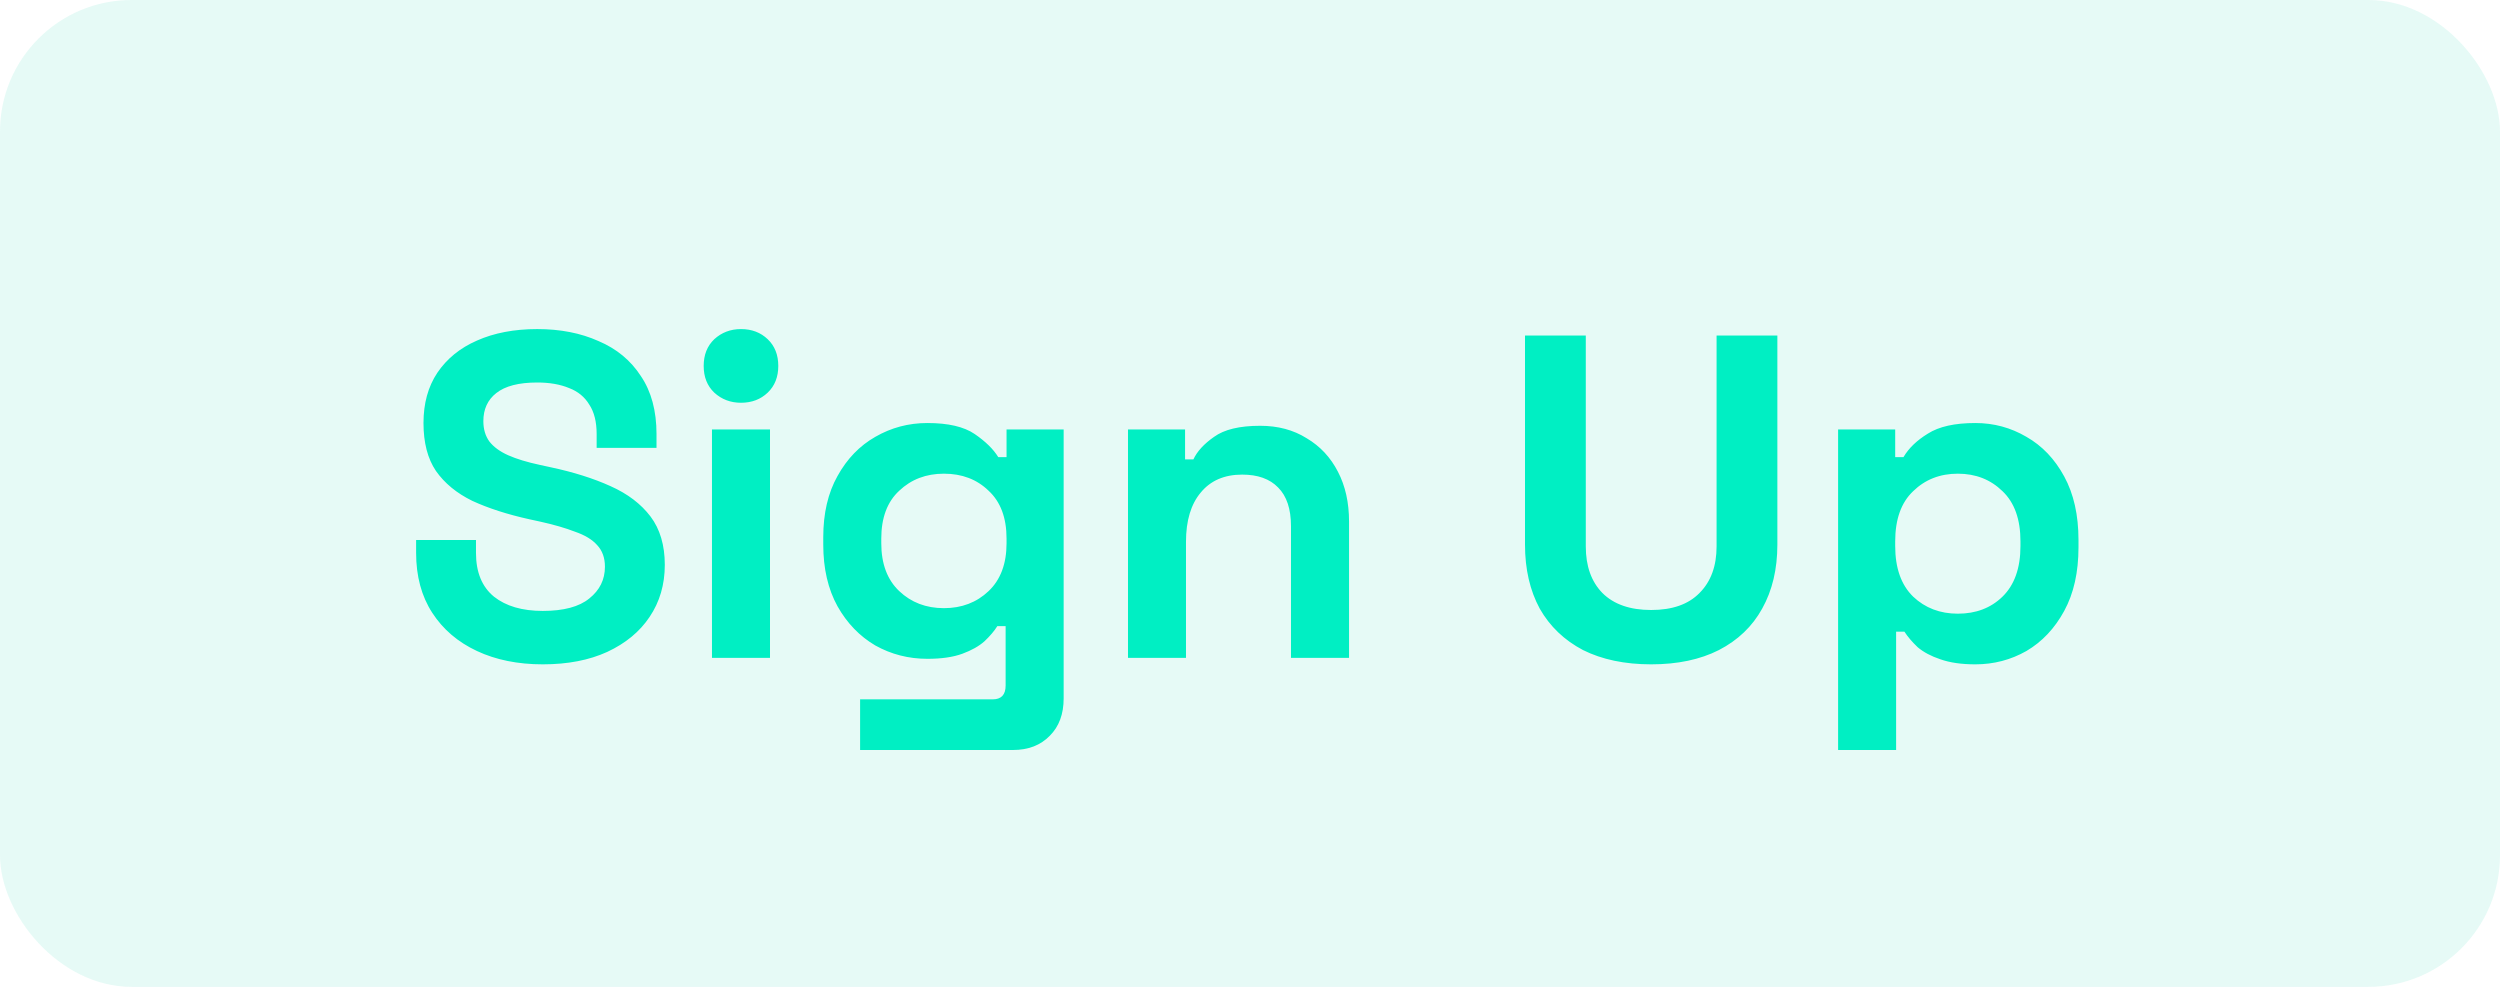 <?xml version="1.0" encoding="utf-8"?>
<!-- Generator: Adobe Illustrator 27.0.1, SVG Export Plug-In . SVG Version: 6.00 Build 0)  -->
<svg width="76" height="30" viewBox="0 0 76 30" fill="none" xmlns="http://www.w3.org/2000/svg">
<rect width="76" height="30" rx="4" fill="#00CCA7" fill-opacity="0.1"/>
<path d="M16.5 20.196C15.744 20.196 15.076 20.061 14.498 19.79C13.919 19.519 13.466 19.132 13.14 18.628C12.813 18.124 12.65 17.517 12.65 16.808V16.416H14.47V16.808C14.47 17.396 14.652 17.839 15.016 18.138C15.38 18.427 15.874 18.572 16.5 18.572C17.134 18.572 17.606 18.446 17.914 18.194C18.231 17.942 18.39 17.62 18.39 17.228C18.39 16.957 18.311 16.738 18.152 16.57C18.003 16.402 17.779 16.267 17.48 16.164C17.191 16.052 16.836 15.949 16.416 15.856L16.094 15.786C15.422 15.637 14.843 15.45 14.358 15.226C13.882 14.993 13.513 14.689 13.252 14.316C13 13.943 12.874 13.457 12.874 12.86C12.874 12.263 13.014 11.754 13.294 11.334C13.583 10.905 13.985 10.578 14.498 10.354C15.021 10.121 15.632 10.004 16.332 10.004C17.032 10.004 17.652 10.125 18.194 10.368C18.744 10.601 19.174 10.956 19.482 11.432C19.799 11.899 19.958 12.487 19.958 13.196V13.616H18.138V13.196C18.138 12.823 18.063 12.524 17.914 12.3C17.774 12.067 17.569 11.899 17.298 11.796C17.027 11.684 16.705 11.628 16.332 11.628C15.772 11.628 15.357 11.735 15.086 11.95C14.825 12.155 14.694 12.44 14.694 12.804C14.694 13.047 14.755 13.252 14.876 13.42C15.007 13.588 15.198 13.728 15.45 13.84C15.702 13.952 16.024 14.05 16.416 14.134L16.738 14.204C17.438 14.353 18.044 14.545 18.558 14.778C19.081 15.011 19.486 15.319 19.776 15.702C20.065 16.085 20.21 16.575 20.21 17.172C20.21 17.769 20.056 18.297 19.748 18.754C19.449 19.202 19.02 19.557 18.46 19.818C17.909 20.07 17.256 20.196 16.5 20.196ZM21.644 20V13.056H23.408V20H21.644ZM22.526 12.244C22.209 12.244 21.938 12.141 21.714 11.936C21.499 11.731 21.392 11.46 21.392 11.124C21.392 10.788 21.499 10.517 21.714 10.312C21.938 10.107 22.209 10.004 22.526 10.004C22.853 10.004 23.123 10.107 23.338 10.312C23.553 10.517 23.66 10.788 23.66 11.124C23.66 11.46 23.553 11.731 23.338 11.936C23.123 12.141 22.853 12.244 22.526 12.244ZM25.027 16.556V16.332C25.027 15.604 25.172 14.983 25.461 14.47C25.75 13.947 26.133 13.551 26.609 13.28C27.094 13 27.622 12.86 28.191 12.86C28.826 12.86 29.306 12.972 29.633 13.196C29.959 13.42 30.198 13.653 30.347 13.896H30.599V13.056H32.335V21.232C32.335 21.708 32.195 22.086 31.915 22.366C31.635 22.655 31.262 22.8 30.795 22.8H26.147V21.26H30.179C30.44 21.26 30.571 21.12 30.571 20.84V19.034H30.319C30.226 19.183 30.095 19.337 29.927 19.496C29.759 19.645 29.535 19.771 29.255 19.874C28.975 19.977 28.62 20.028 28.191 20.028C27.622 20.028 27.094 19.893 26.609 19.622C26.133 19.342 25.75 18.945 25.461 18.432C25.172 17.909 25.027 17.284 25.027 16.556ZM28.695 18.488C29.236 18.488 29.689 18.315 30.053 17.97C30.417 17.625 30.599 17.139 30.599 16.514V16.374C30.599 15.739 30.417 15.254 30.053 14.918C29.698 14.573 29.245 14.4 28.695 14.4C28.154 14.4 27.701 14.573 27.337 14.918C26.973 15.254 26.791 15.739 26.791 16.374V16.514C26.791 17.139 26.973 17.625 27.337 17.97C27.701 18.315 28.154 18.488 28.695 18.488ZM34.291 20V13.056H36.026V13.966H36.279C36.391 13.723 36.6 13.495 36.908 13.28C37.217 13.056 37.683 12.944 38.309 12.944C38.85 12.944 39.321 13.07 39.722 13.322C40.133 13.565 40.45 13.905 40.675 14.344C40.898 14.773 41.011 15.277 41.011 15.856V20H39.246V15.996C39.246 15.473 39.116 15.081 38.855 14.82C38.602 14.559 38.239 14.428 37.763 14.428C37.221 14.428 36.801 14.61 36.502 14.974C36.204 15.329 36.054 15.828 36.054 16.472V20H34.291ZM50.196 20.196C49.394 20.196 48.703 20.051 48.124 19.762C47.555 19.463 47.116 19.043 46.808 18.502C46.51 17.951 46.36 17.303 46.36 16.556V10.2H48.208V16.612C48.208 17.209 48.376 17.681 48.712 18.026C49.057 18.371 49.552 18.544 50.196 18.544C50.84 18.544 51.33 18.371 51.666 18.026C52.011 17.681 52.184 17.209 52.184 16.612V10.2H54.032V16.556C54.032 17.303 53.878 17.951 53.57 18.502C53.272 19.043 52.833 19.463 52.254 19.762C51.685 20.051 50.999 20.196 50.196 20.196ZM55.878 22.8V13.056H57.614V13.896H57.866C58.025 13.625 58.272 13.387 58.608 13.182C58.944 12.967 59.425 12.86 60.05 12.86C60.61 12.86 61.128 13 61.604 13.28C62.08 13.551 62.463 13.952 62.752 14.484C63.042 15.016 63.186 15.66 63.186 16.416V16.64C63.186 17.396 63.042 18.04 62.752 18.572C62.463 19.104 62.08 19.51 61.604 19.79C61.128 20.061 60.61 20.196 60.05 20.196C59.63 20.196 59.276 20.145 58.986 20.042C58.706 19.949 58.478 19.827 58.3 19.678C58.132 19.519 57.997 19.361 57.894 19.202H57.642V22.8H55.878ZM59.518 18.656C60.069 18.656 60.522 18.483 60.876 18.138C61.24 17.783 61.422 17.27 61.422 16.598V16.458C61.422 15.786 61.24 15.277 60.876 14.932C60.512 14.577 60.06 14.4 59.518 14.4C58.977 14.4 58.524 14.577 58.16 14.932C57.796 15.277 57.614 15.786 57.614 16.458V16.598C57.614 17.27 57.796 17.783 58.16 18.138C58.524 18.483 58.977 18.656 59.518 18.656Z" fill="#00EFC3"/>
</svg>
